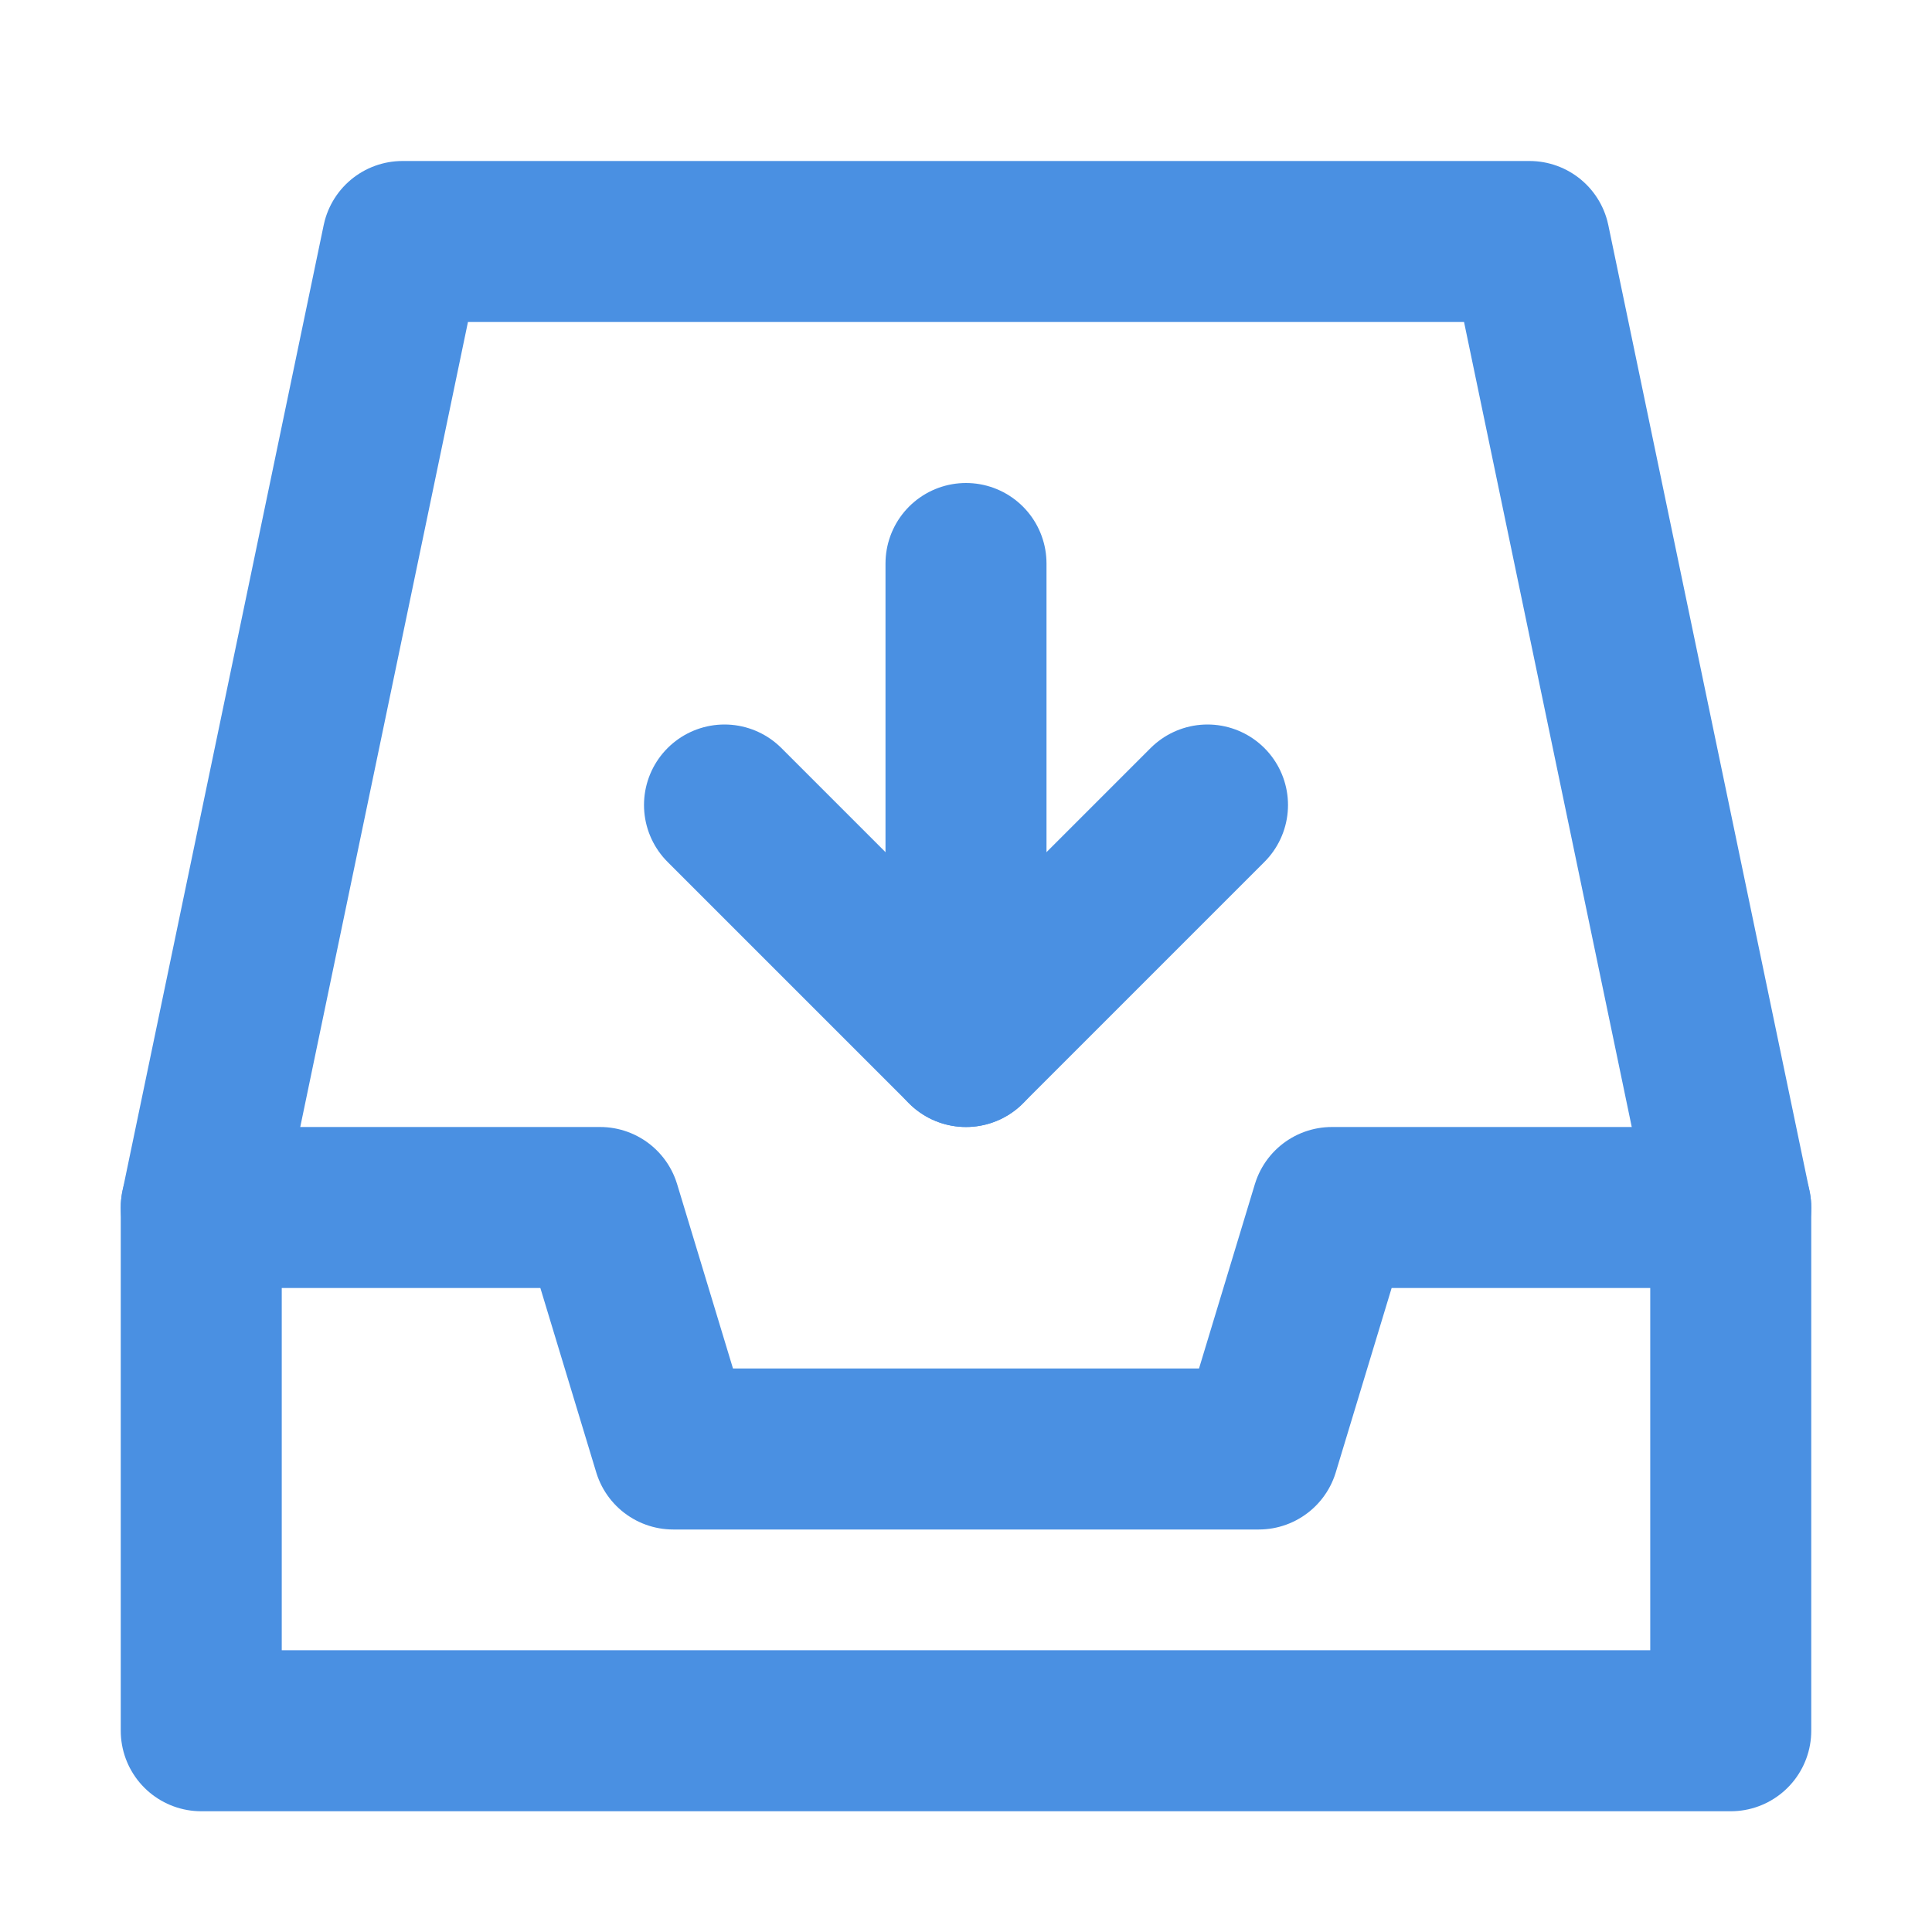 <?xml version="1.0" encoding="UTF-8"?><svg width="21" height="21" viewBox="0 0 48 48" fill="none" xmlns="http://www.w3.org/2000/svg"><path d="M5 30L10 6H38L43 30" stroke="#4a90e2" stroke-width="4" stroke-linecap="round" stroke-linejoin="round"/><path d="M5 30H14.909L16.727 36H31.273L33.091 30H43V43H5V30Z" fill="none" stroke="#4a90e2" stroke-width="4" stroke-linejoin="round"/><path d="M18 20L24 26L30 20" stroke="#4a90e2" stroke-width="4" stroke-linecap="round" stroke-linejoin="round"/><path d="M24 26V14" stroke="#4a90e2" stroke-width="4" stroke-linecap="round" stroke-linejoin="round"/></svg>
